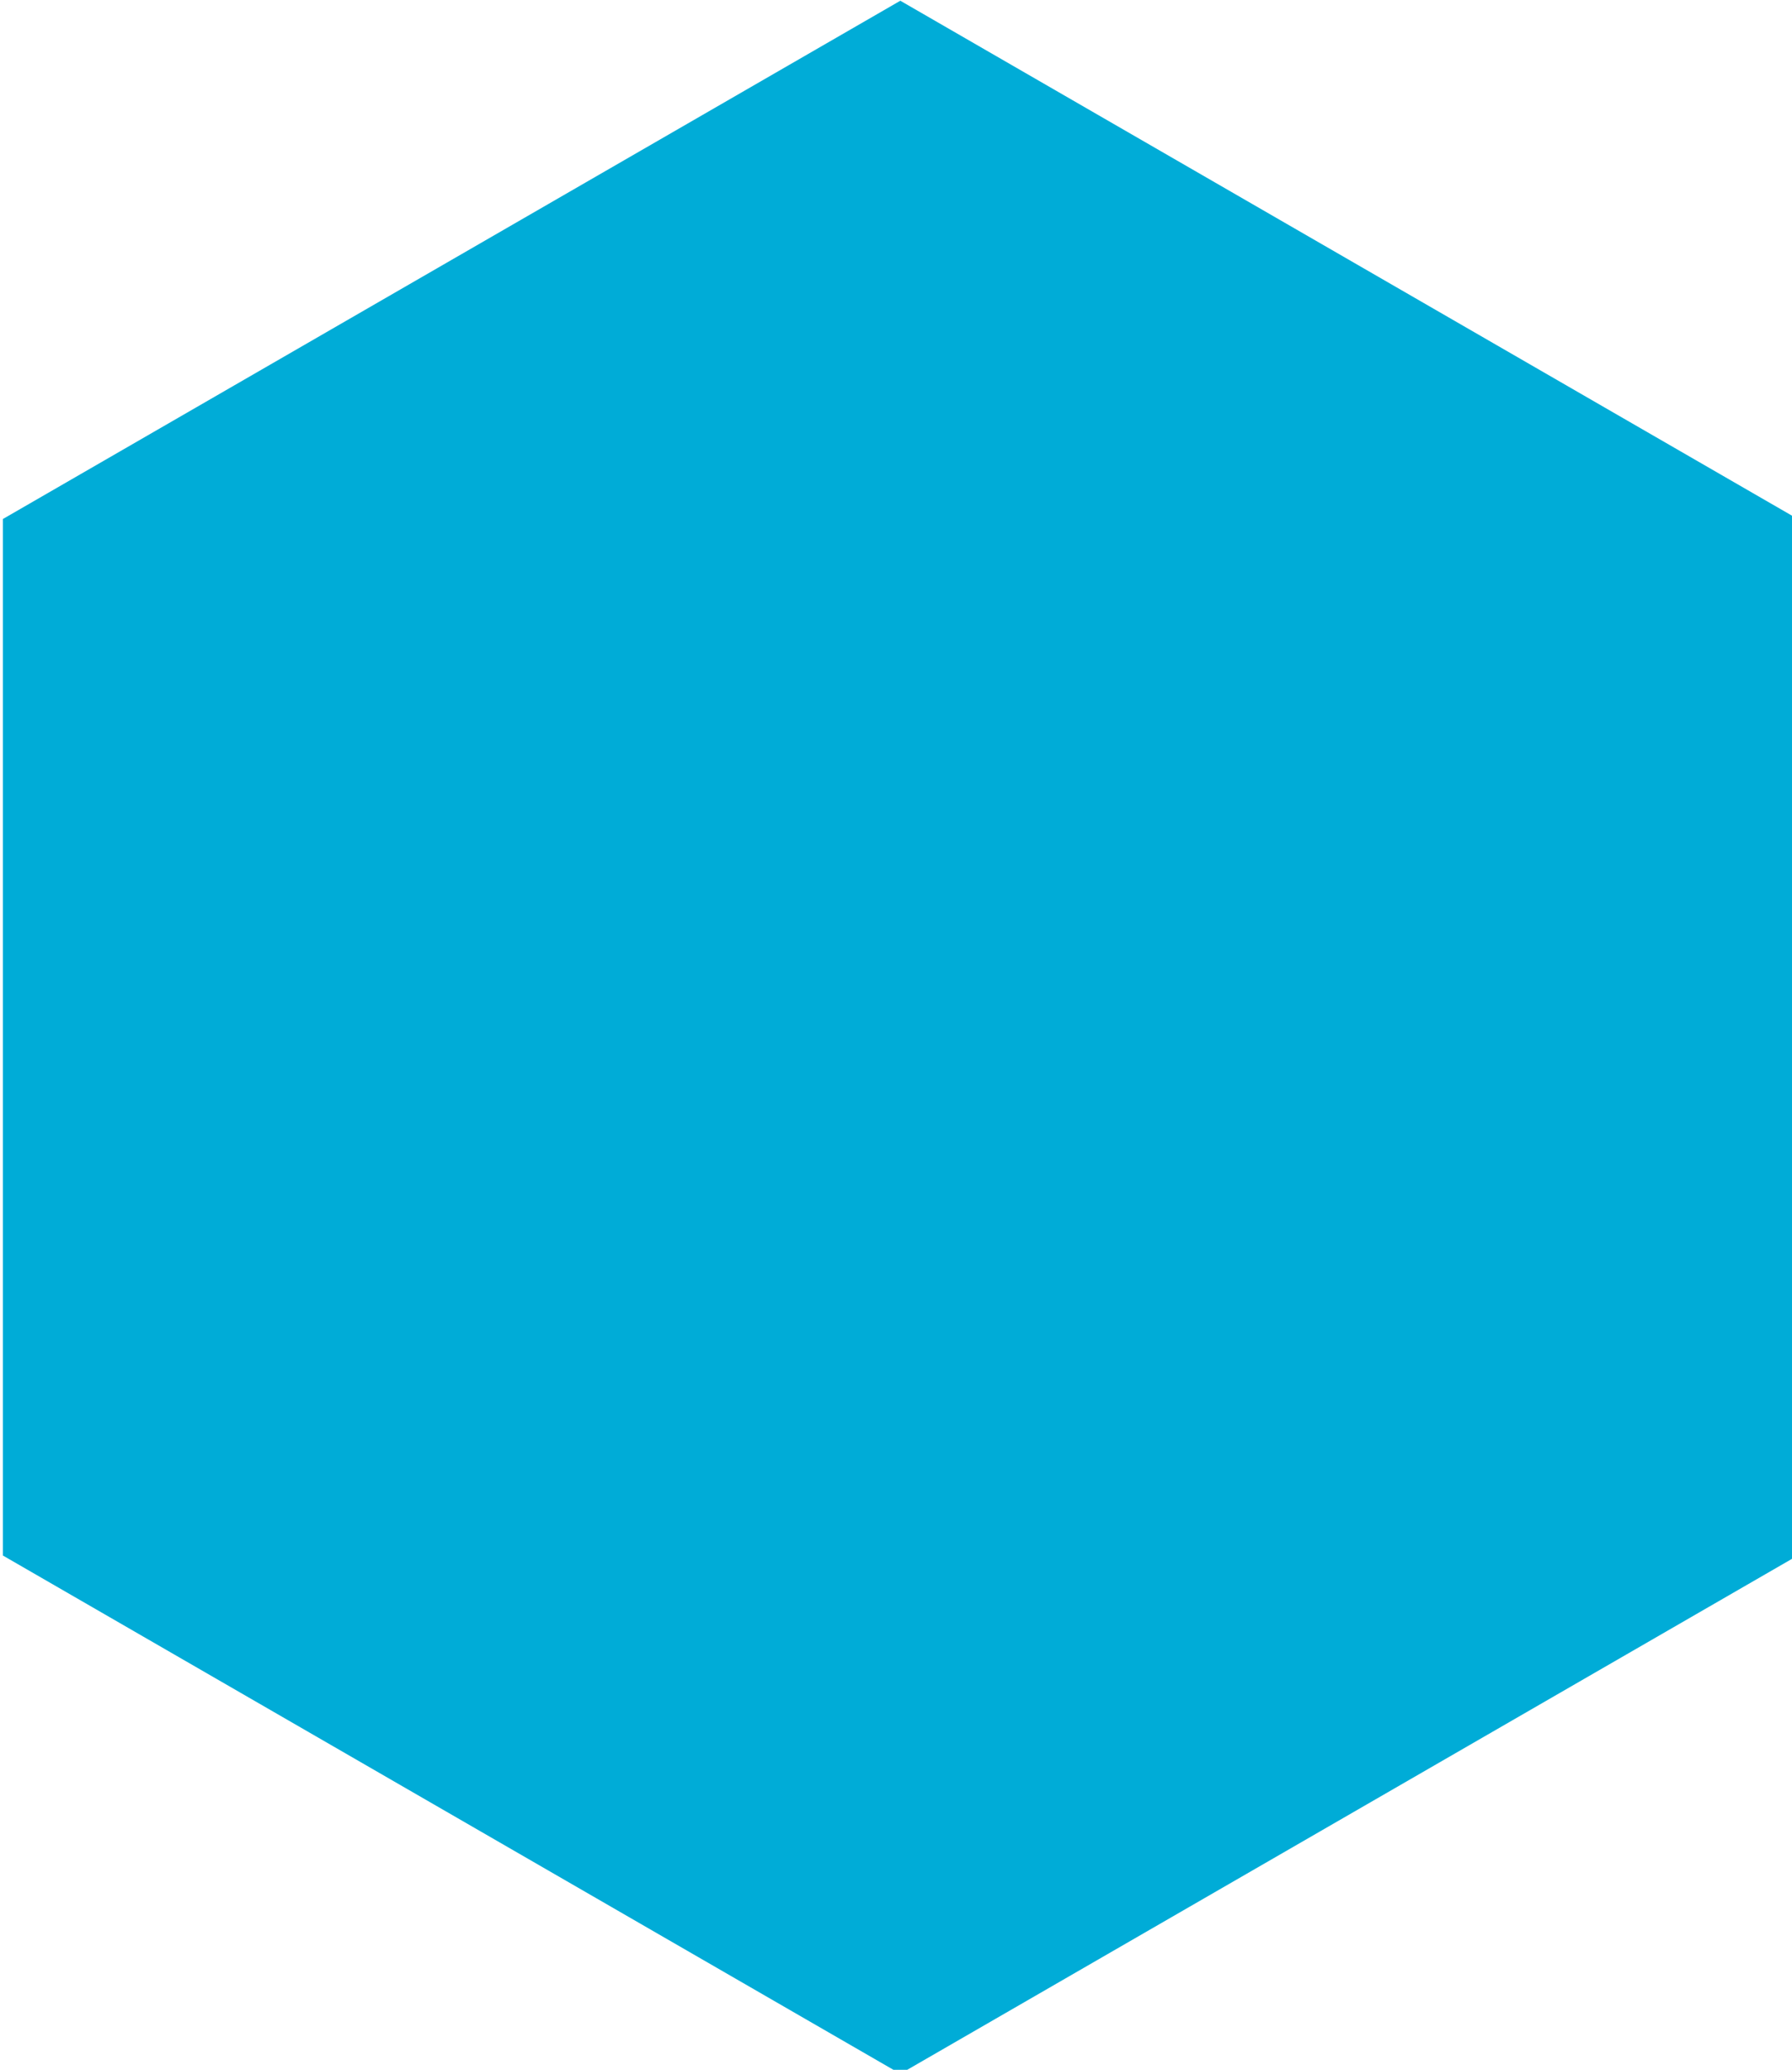 <?xml version="1.0" encoding="UTF-8" standalone="no"?>
<!-- Created with Inkscape (http://www.inkscape.org/) -->

<svg
   width="65.113mm"
   height="75.186mm"
   viewBox="0 0 65.113 75.186"
   version="1.1"
   id="svg5"
   inkscape:version="1.1.1 (3bf5ae0d25, 2021-09-20)"
   sodipodi:docname="empty-hexagon.svg"
   xmlns:inkscape="http://www.inkscape.org/namespaces/inkscape"
   xmlns:sodipodi="http://sodipodi.sourceforge.net/DTD/sodipodi-0.dtd"
   xmlns="http://www.w3.org/2000/svg"
   xmlns:svg="http://www.w3.org/2000/svg">
  <sodipodi:namedview
     id="namedview7"
     pagecolor="#ffffff"
     bordercolor="#666666"
     borderopacity="1.0"
     inkscape:pageshadow="2"
     inkscape:pageopacity="0.0"
     inkscape:pagecheckerboard="0"
     inkscape:document-units="mm"
     showgrid="false"
     inkscape:zoom="1.5554293"
     inkscape:cx="60.754931"
     inkscape:cy="182.9077"
     inkscape:window-width="2560"
     inkscape:window-height="1369"
     inkscape:window-x="-8"
     inkscape:window-y="-8"
     inkscape:window-maximized="1"
     inkscape:current-layer="layer1" />
  <defs
     id="defs2" />
  <g
     inkscape:label="Layer 1"
     inkscape:groupmode="layer"
     id="layer1"
     transform="translate(-67.124,-16.84)">
    <path
       sodipodi:type="star"
       style="fill:#00acd7;stroke-width:0;fill-opacity:1"
       id="path31"
       inkscape:flatsided="true"
       sodipodi:sides="6"
       sodipodi:cx="376.74487"
       sodipodi:cy="205.73099"
       sodipodi:r1="142.08296"
       sodipodi:r2="123.04745"
       sodipodi:arg1="0.52359878"
       sodipodi:arg2="1.0471976"
       inkscape:rounded="0"
       inkscape:randomized="0"
       d="m 499.792,276.772 -123.047,71.041 -123.047,-71.041 0,-142.083 123.047,-71.041 123.047,71.041 z"
       transform="scale(0.265)"
       inkscape:transform-center-x="1.2558162e-06" />
  </g>
</svg>
